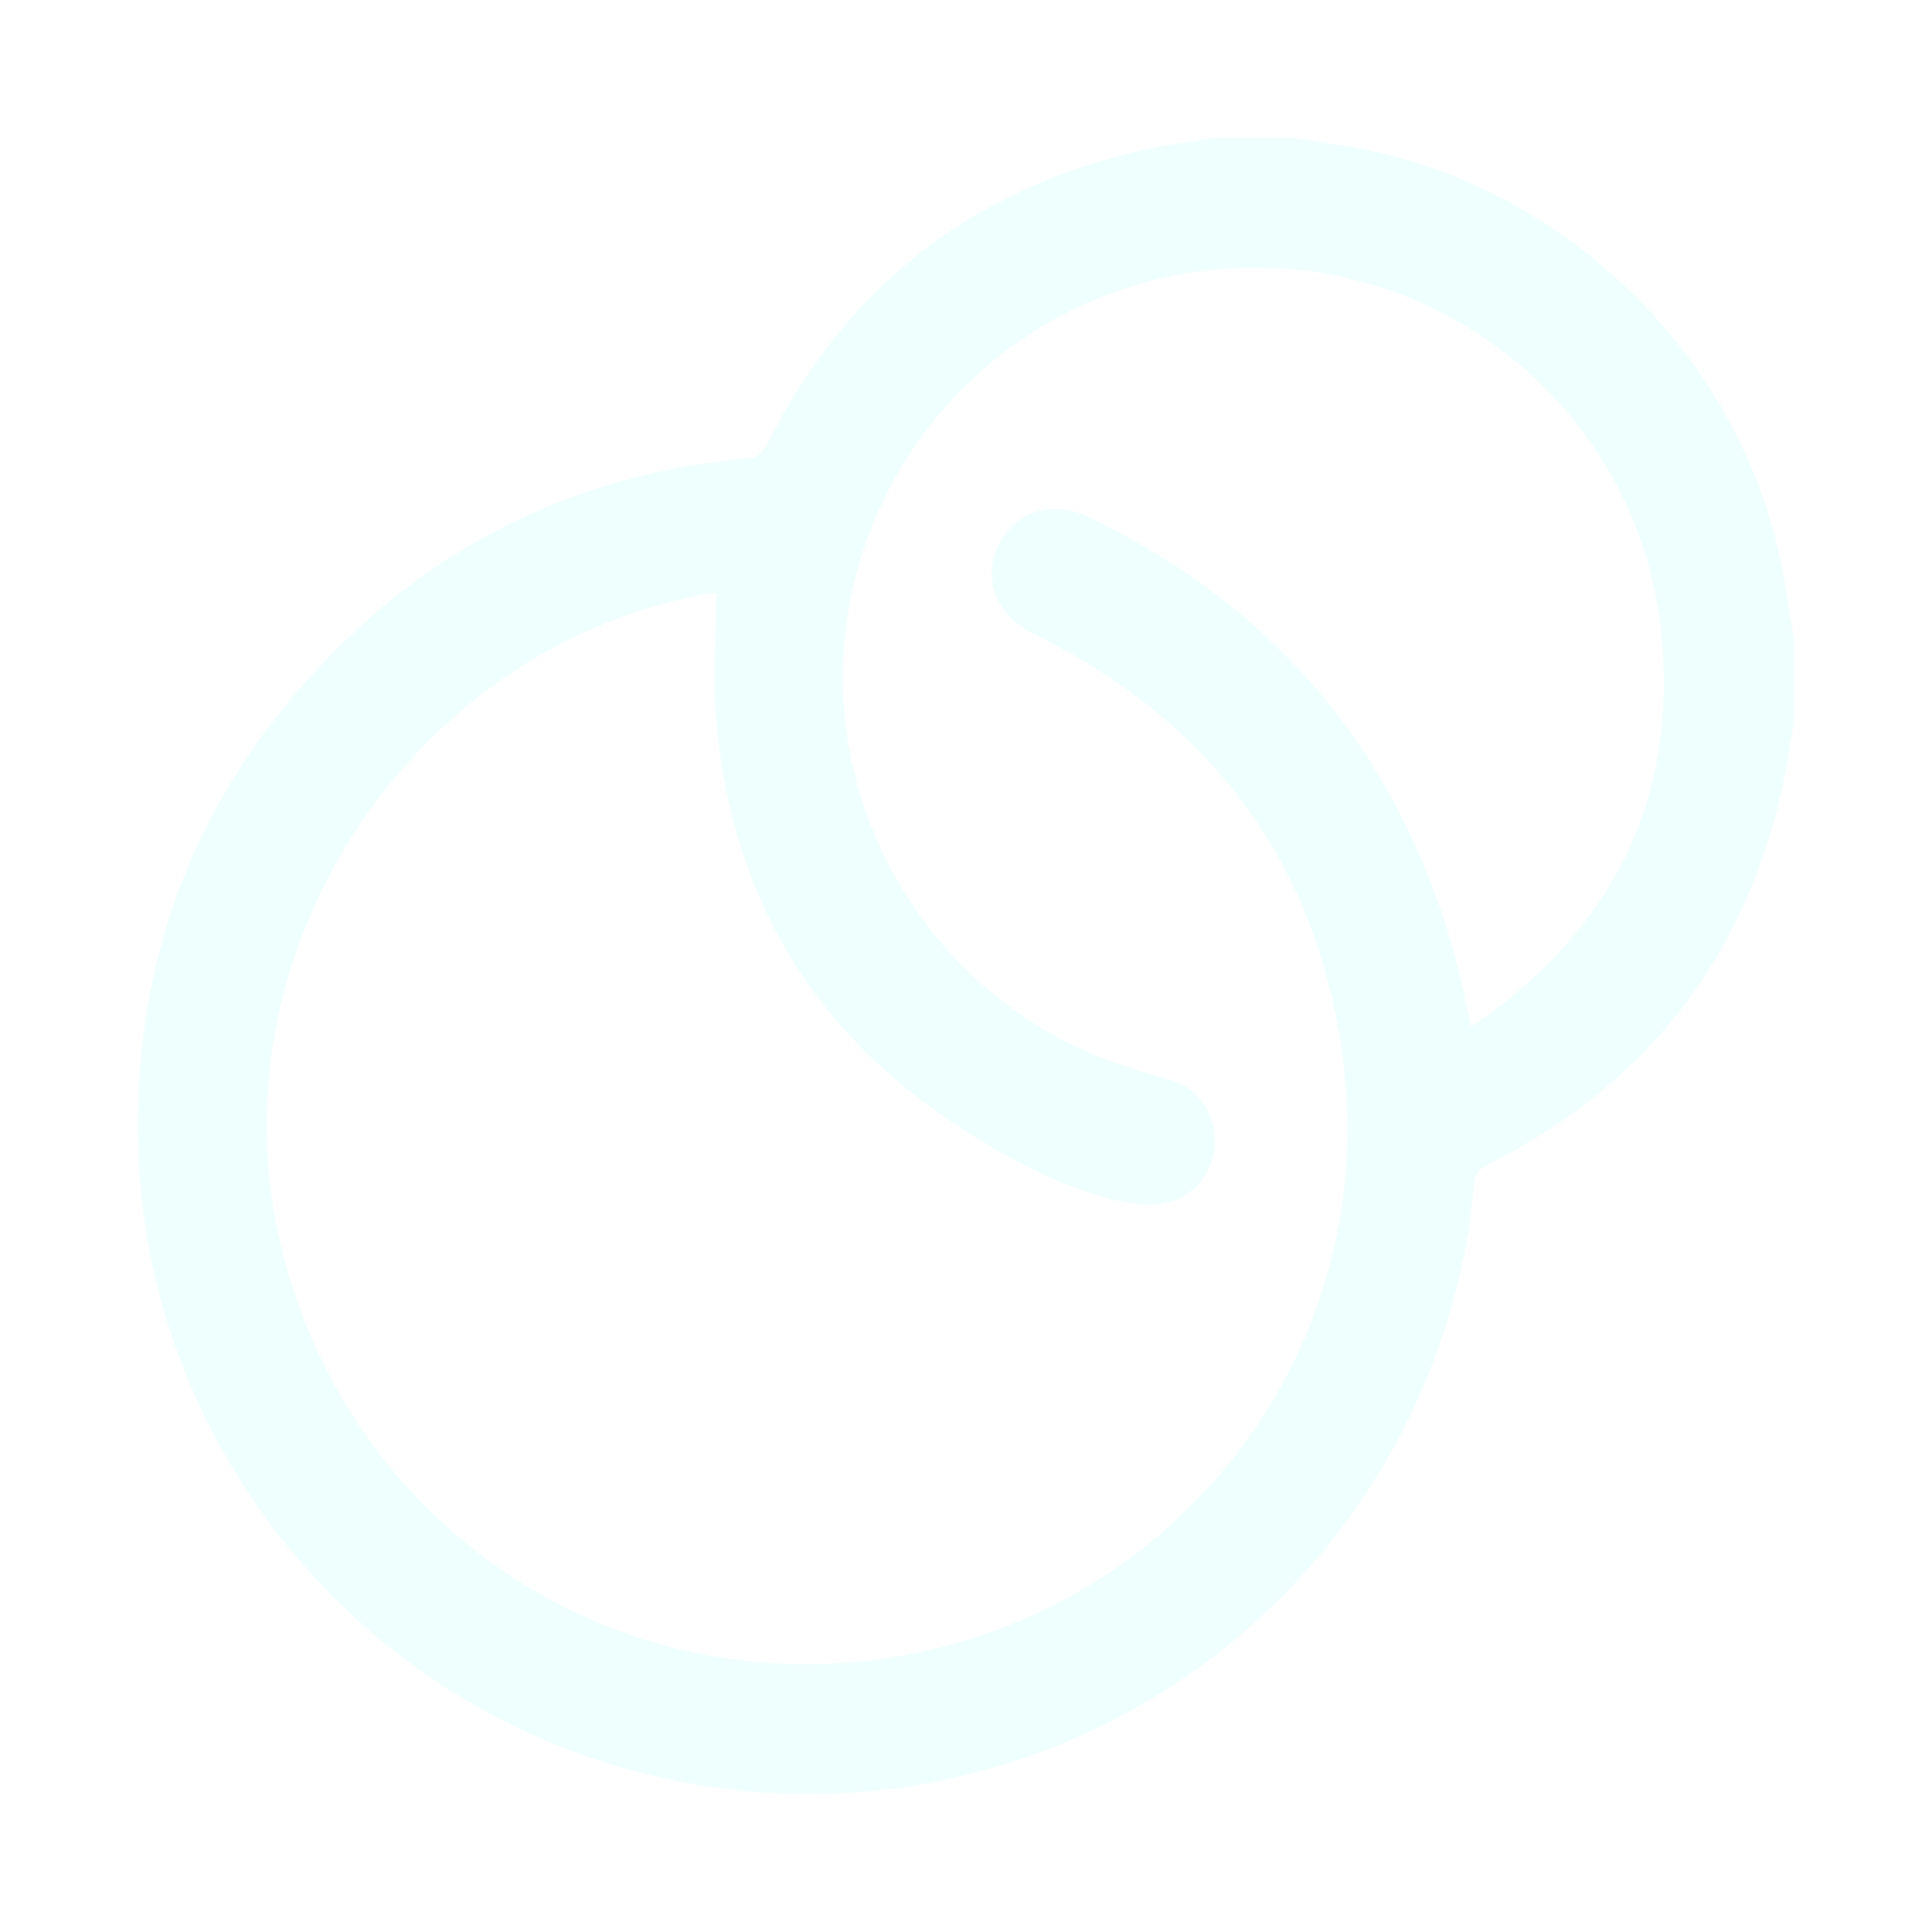 <svg width="56" height="56" viewBox="0 0 56 56" fill="none" xmlns="http://www.w3.org/2000/svg">
<g filter="url(#filter0_d_565_294)">
<path d="M35.123 3C35.905 3 36.687 3 37.467 3C37.851 3.058 38.233 3.121 38.619 3.173C44.764 3.992 50.106 8.824 51.526 14.873C51.732 15.748 51.845 16.645 52 17.531V19.875C51.921 20.364 51.857 20.857 51.762 21.343C50.739 26.56 47.852 30.371 43.108 32.768C42.855 32.896 42.739 33.038 42.717 33.328C42.672 33.903 42.605 34.479 42.501 35.046C40.486 45.933 29.948 52.925 19.173 50.529C10.679 48.639 4.385 41.203 4.02 32.525C3.786 26.962 5.6 22.113 9.474 18.098C12.801 14.65 16.889 12.716 21.669 12.283C21.991 12.254 22.119 12.104 22.248 11.848C24.456 7.467 27.933 4.652 32.694 3.45C33.491 3.248 34.313 3.148 35.123 3ZM20.759 16.181C20.664 16.194 20.509 16.209 20.357 16.238C11.951 17.843 6.266 26.401 8.061 34.747C9.913 43.358 18.175 48.743 26.776 46.864C34.662 45.139 39.992 37.751 38.92 29.654C38.171 23.994 35.096 19.904 29.965 17.376C28.894 16.849 28.467 15.816 28.928 14.824C29.386 13.838 30.487 13.467 31.552 13.982C36.998 16.613 40.54 20.846 42.164 26.673C42.351 27.344 42.476 28.032 42.638 28.742C42.773 28.66 42.883 28.602 42.982 28.532C46.784 25.802 48.612 22.101 48.162 17.435C47.501 10.579 41.153 5.787 34.39 6.921C29.469 7.748 25.594 11.516 24.645 16.399C23.698 21.274 25.935 26.242 30.24 28.832C31.361 29.506 32.572 29.94 33.833 30.268C34.717 30.499 35.252 31.268 35.215 32.149C35.178 33.011 34.542 33.781 33.664 33.893C33.213 33.949 32.726 33.883 32.28 33.772C30.558 33.348 29.039 32.486 27.58 31.512C23.499 28.788 21.26 24.948 20.779 20.096C20.653 18.818 20.76 17.516 20.76 16.184L20.759 16.181Z" fill="#EFFFFD"/>
</g>
<defs>
<filter id="filter0_d_565_294" x="0" y="0" width="56" height="56" filterUnits="userSpaceOnUse" color-interpolation-filters="sRGB">
<feFlood flood-opacity="0" result="BackgroundImageFix"/>
<feColorMatrix in="SourceAlpha" type="matrix" values="0 0 0 0 0 0 0 0 0 0 0 0 0 0 0 0 0 0 127 0" result="hardAlpha"/>
<feOffset dy="1"/>
<feGaussianBlur stdDeviation="2"/>
<feComposite in2="hardAlpha" operator="out"/>
<feColorMatrix type="matrix" values="0 0 0 0 0.333 0 0 0 0 0.816 0 0 0 0 0.749 0 0 0 1 0"/>
<feBlend mode="normal" in2="BackgroundImageFix" result="effect1_dropShadow_565_294"/>
<feBlend mode="normal" in="SourceGraphic" in2="effect1_dropShadow_565_294" result="shape"/>
</filter>
</defs>
</svg>
